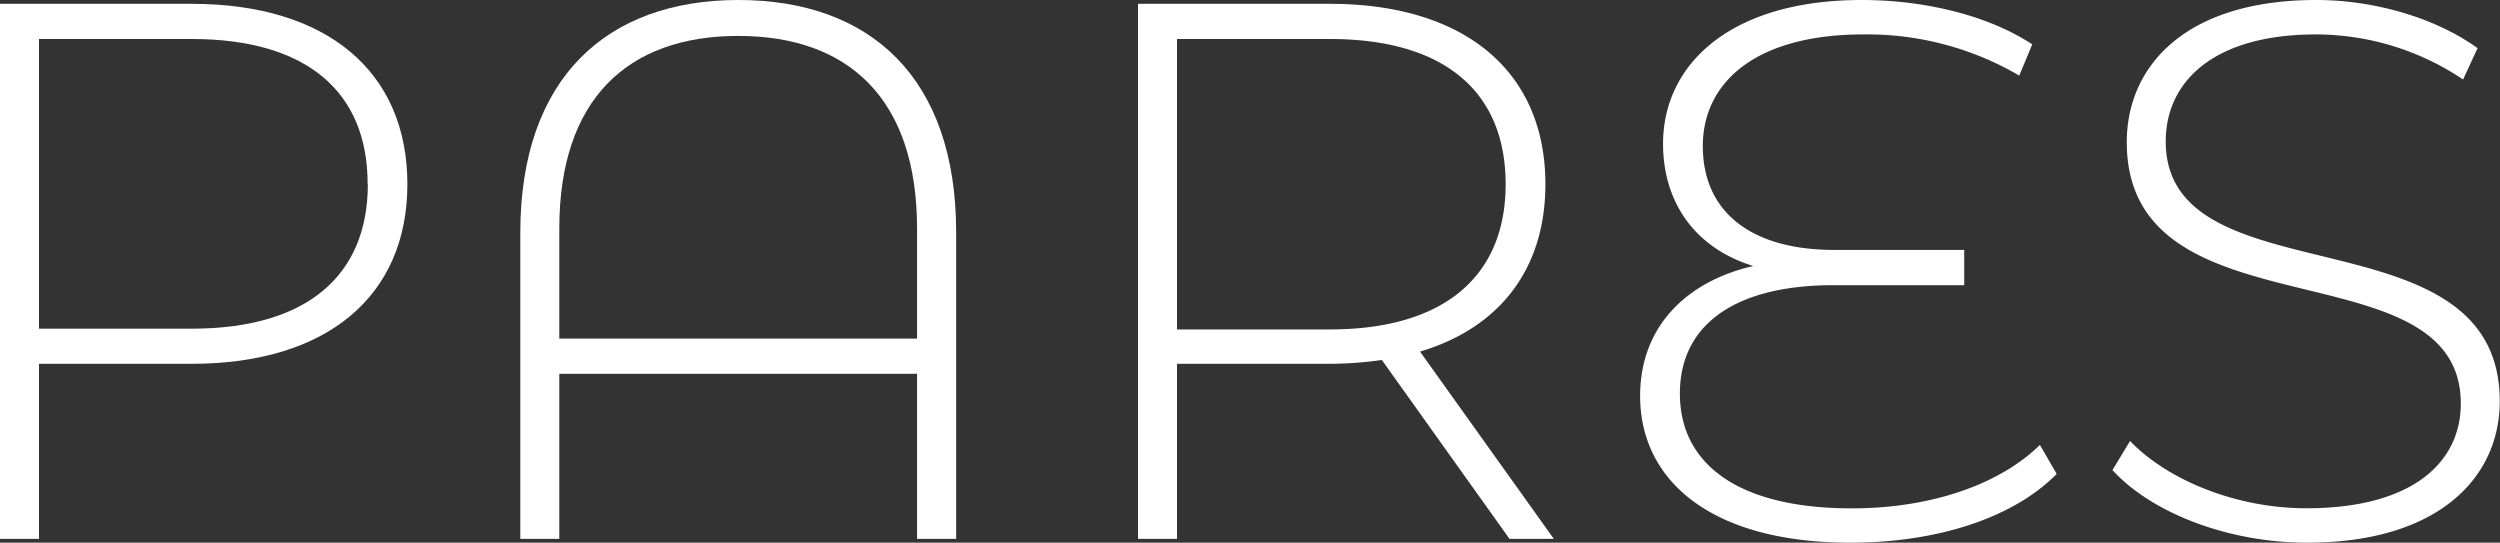 <svg xmlns="http://www.w3.org/2000/svg" viewBox="0 0 496.15 107.7">
    <rect x="0" y="0" width="496.15" height="107.7" fill="#333333" stroke="none"/>
    <defs>
        <style>
            .cls-1 {
                fill: #fff;
            }
        </style>
    </defs>
    <g id="Layer_2" data-name="Layer 2">
        <g id="Layer_1-2" data-name="Layer 1">
            <path class="cls-1"
                d="M80.85,36.56c0,22.29-16.08,35.64-42.78,35.64H7.74v34.74H0V.76H38.07C64.77.76,80.85,14.11,80.85,36.56Zm-7.89,0C73,18.2,60.83,7.74,38.07,7.74H7.74V65.23H38.07C60.83,65.23,73,54.76,73,36.56Z" />
            <path class="cls-1"
                d="M189.76,46.11v60.83H182V74.18H111v32.76h-7.74V46.11C103.29,15.47,120.44,0,146.53,0,172.77,0,189.76,15.47,189.76,46.11ZM182,67.2V45.35c0-25.63-13.5-38.22-35.49-38.22S111,19.72,111,45.35V67.2Z" />
            <path class="cls-1"
                d="M299.57,106.94l-25.33-35.5a74.19,74.19,0,0,1-10.32.76H233.59v34.74h-7.74V.76h38.07c26.7,0,42.78,13.35,42.78,35.8,0,16.83-9.1,28.51-24.88,33.22l26.55,37.16ZM263.92,65.38c22.76,0,34.89-10.62,34.89-28.82,0-18.36-12.13-28.82-34.89-28.82H233.59V65.38Z" />
            <path class="cls-1"
                d="M408.17,94.05c-8.49,8.64-23.51,13.65-40.95,13.65-27.61,0-41.72-12.29-41.72-29.13,0-13.8,9.26-22.75,22.45-25.78-11.37-3.49-17.9-12.44-17.9-24.27C330.05,12.89,343.25,0,369.49,0c12.74,0,25.33,3.19,33.83,8.8L400.74,15A59.74,59.74,0,0,0,369.8,6.83c-21.39,0-31.86,9.55-31.86,22.14,0,13.2,9.71,20.63,26.09,20.63h25.79v7H363.73c-17.9,0-30.34,6.83-30.34,21.54,0,13.5,10.92,22.75,34.13,22.75,15.62,0,29.28-4.7,37.32-12.59Z" />
            <path class="cls-1"
                d="M419.24,93.29l3.49-5.77c7.28,7.59,20.78,13.35,35,13.35,21.24,0,30.64-9.25,30.64-20.78,0-31.85-66.29-12.74-66.29-51.88,0-15,11.53-28.21,37.62-28.21,11.68,0,23.82,3.64,32,9.56l-2.88,6.22a52.47,52.47,0,0,0-29.13-8.95c-20.63,0-29.88,9.55-29.88,21.23,0,31.86,66.29,13.05,66.29,51.58,0,15-12,28.06-38.23,28.06C442.15,107.7,427,101.78,419.24,93.29Z" />
        </g>
    </g>
</svg>